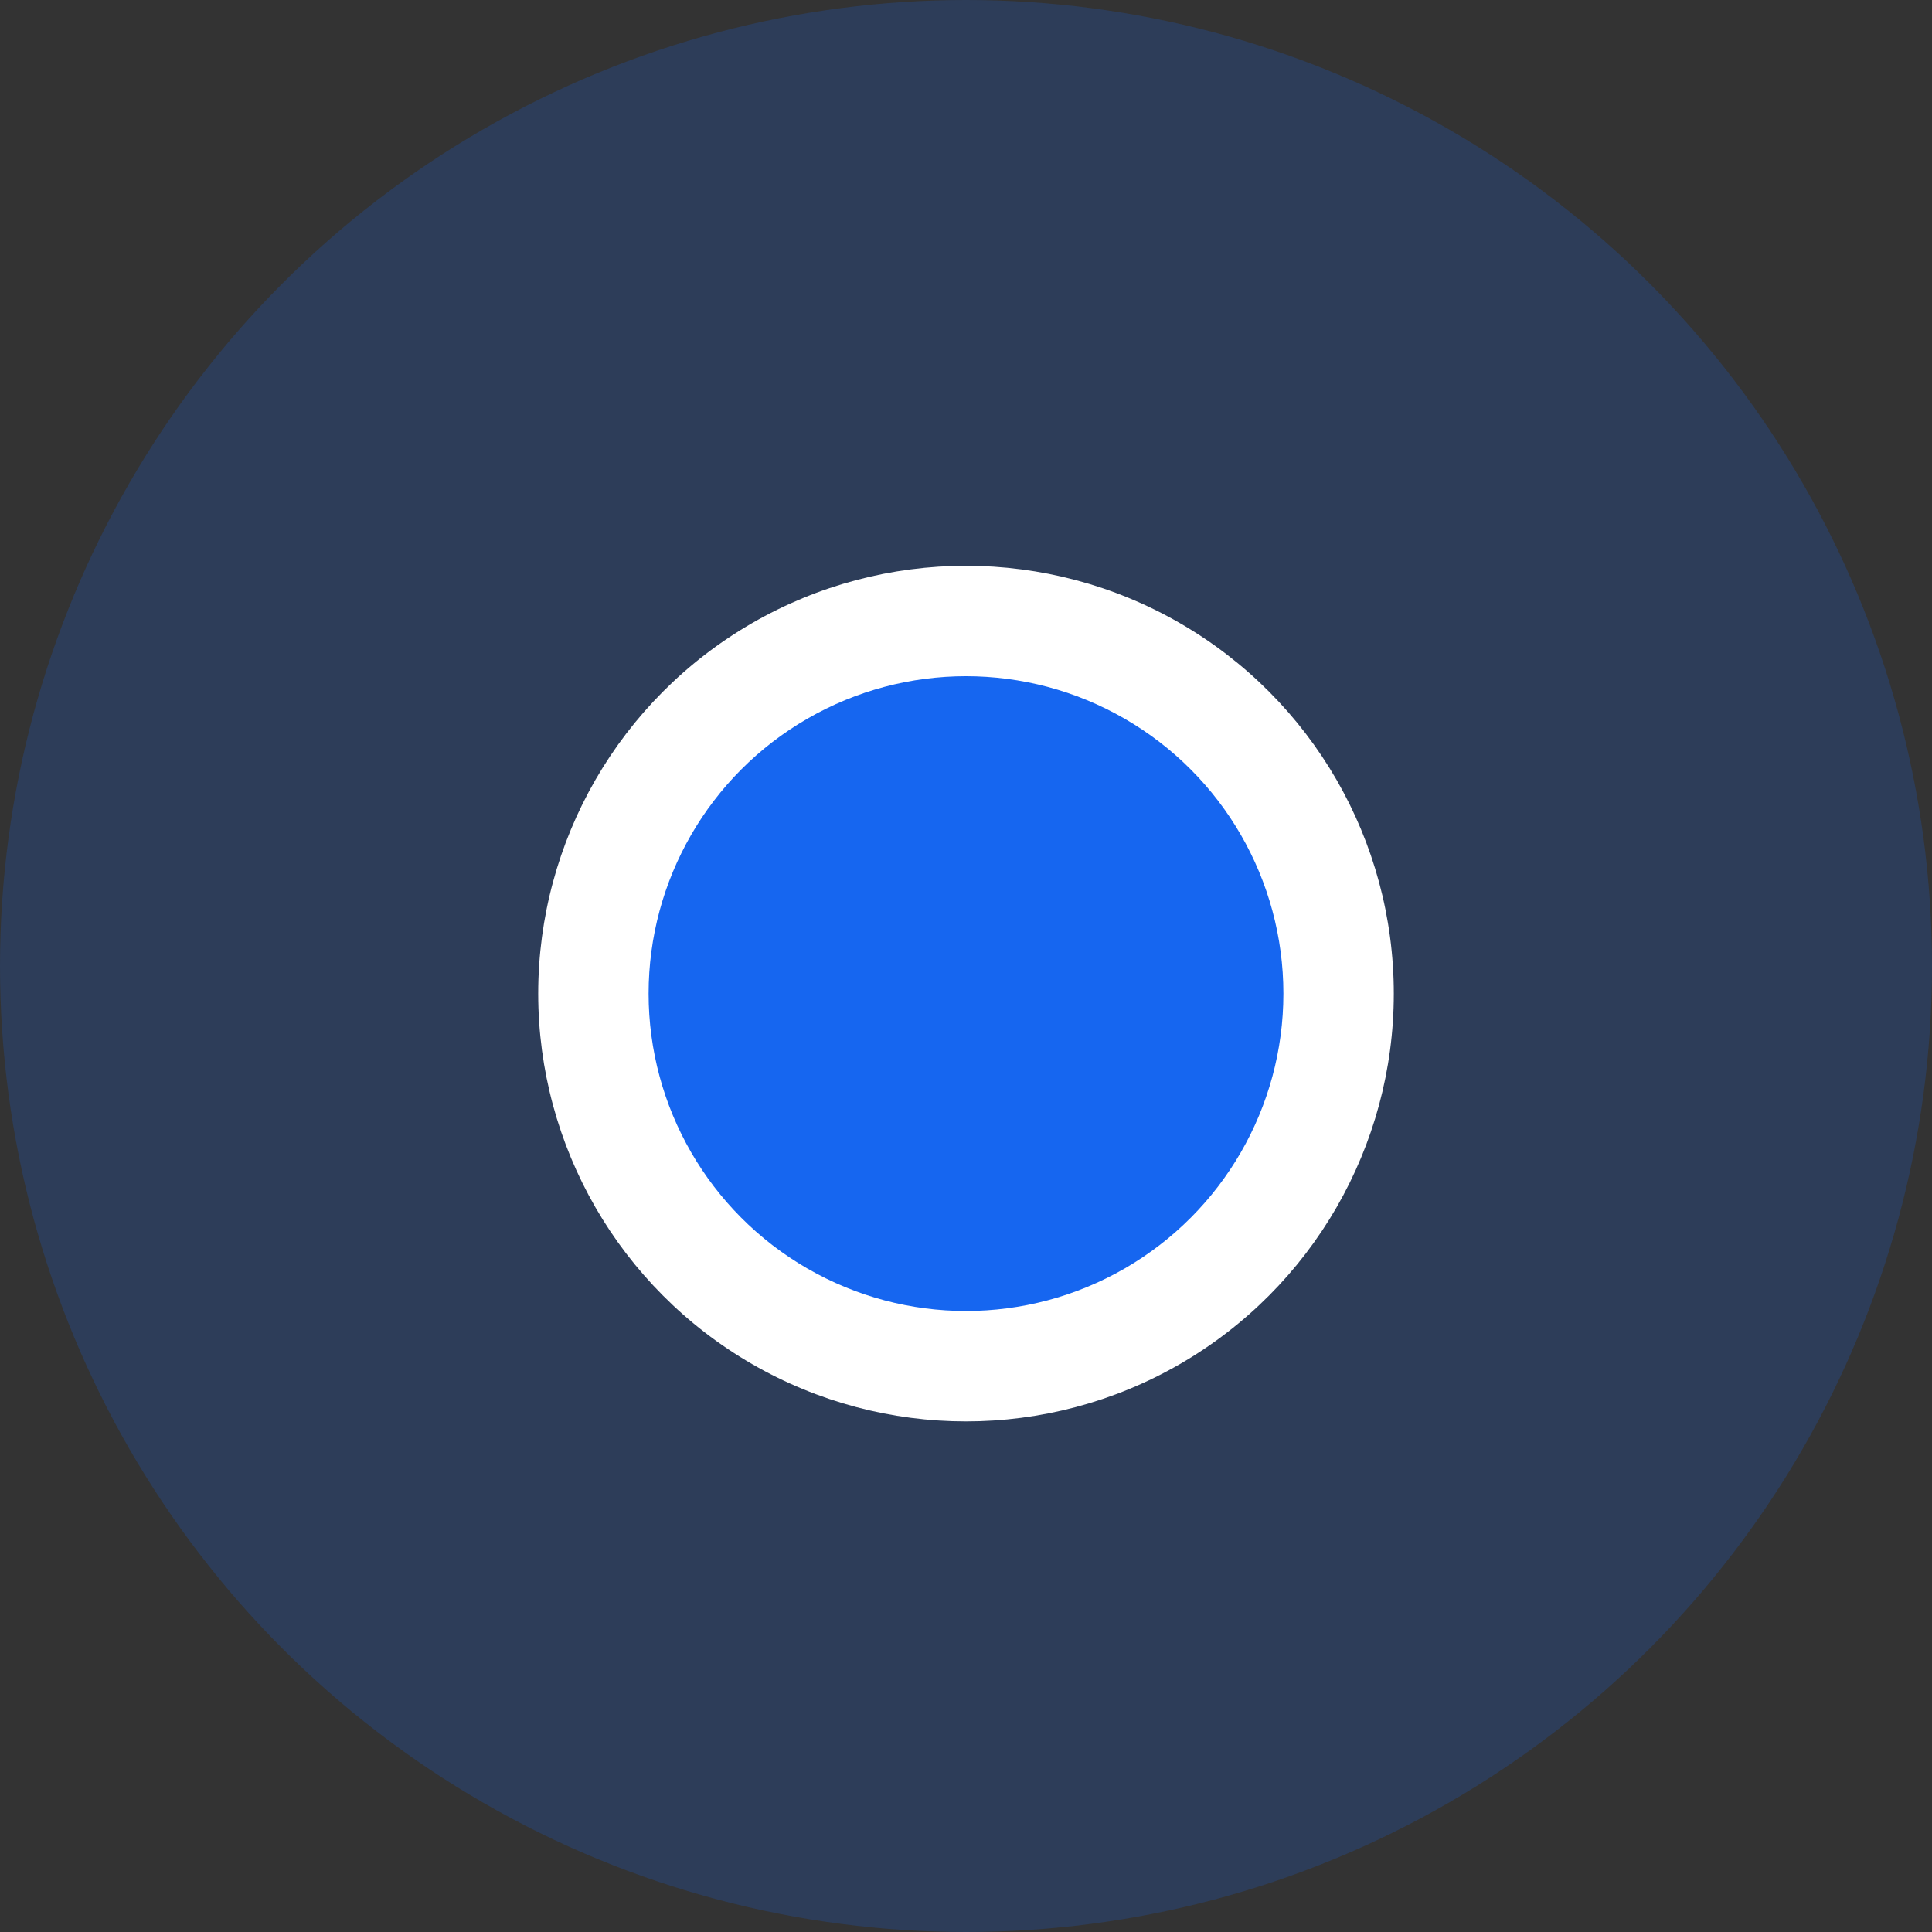 <svg viewBox="0 0 70 70" fill="none" xmlns="http://www.w3.org/2000/svg">
<rect x="0" y="0" width="70" height="70" fill="#333333" stroke="none"/>
<circle cx="35" cy="35" r="35" fill="#1666F0" fill-opacity="0.2"/>
<circle cx="35" cy="36" r="15.5" fill="white"/>
<circle cx="35" cy="36" r="11.5" fill="#1666F0"/>
</svg>
